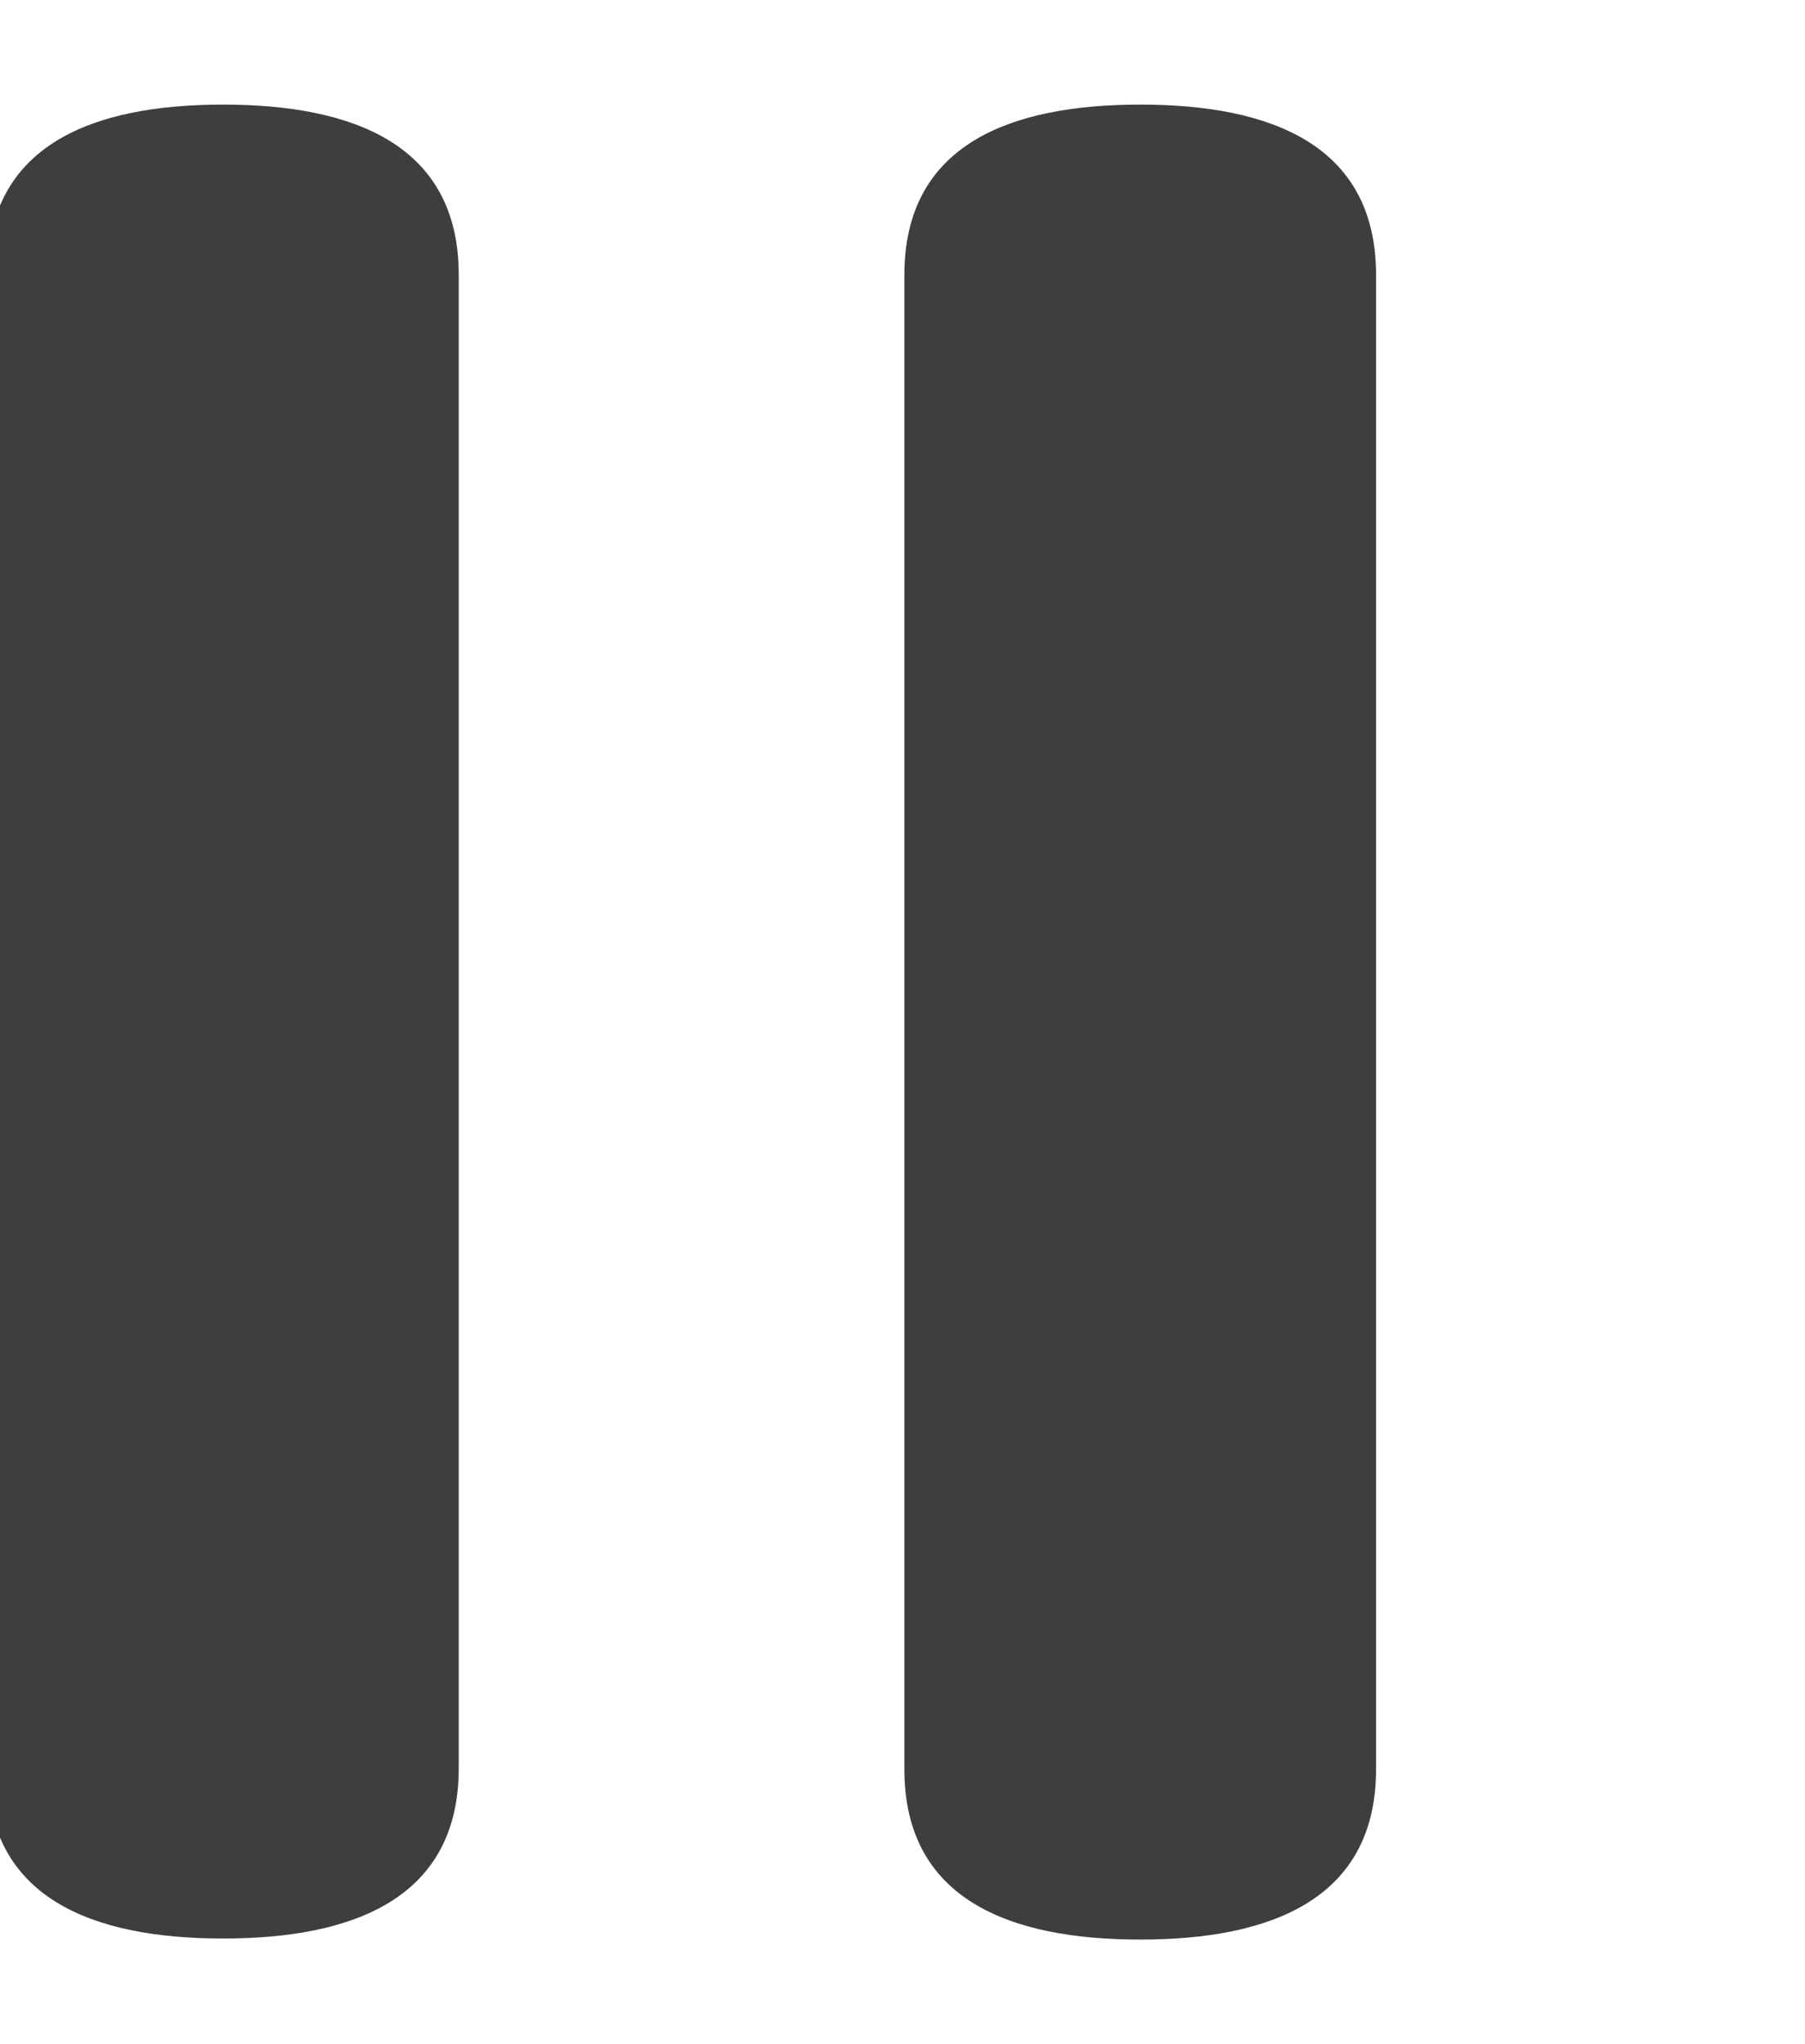 <?xml version="1.0" encoding="UTF-8" standalone="no"?>
<!-- Created with Inkscape (http://www.inkscape.org/) -->

<svg
   xmlns:dc="http://purl.org/dc/elements/1.1/"
   xmlns:cc="http://creativecommons.org/ns#"
   xmlns:rdf="http://www.w3.org/1999/02/22-rdf-syntax-ns#"
   xmlns:svg="http://www.w3.org/2000/svg"
   xmlns="http://www.w3.org/2000/svg"
   xmlns:sodipodi="http://sodipodi.sourceforge.net/DTD/sodipodi-0.dtd"
   xmlns:inkscape="http://www.inkscape.org/namespaces/inkscape"
   width="53"
   height="60"
   id="svg6523"
   version="1.1"
   inkscape:version="0.48.3.1 r9886"
   sodipodi:docname="tab_pause_indicator.svg"
   inkscape:export-filename="/home/sascha/safri/checkout/src/Plugins/DarkBlueSkin/Ressources/tab_pause_indicator.png"
   inkscape:export-xdpi="28.5"
   inkscape:export-ydpi="28.5">
  <defs
     id="defs6525" />
  <sodipodi:namedview
     id="base"
     pagecolor="#ffffff"
     bordercolor="#666666"
     borderopacity="1.0"
     inkscape:pageopacity="0.0"
     inkscape:pageshadow="2"
     inkscape:zoom="3.959798"
     inkscape:cx="33.248448"
     inkscape:cy="19.378439"
     inkscape:document-units="px"
     inkscape:current-layer="layer1"
     showgrid="false"
     fit-margin-top="0"
     fit-margin-left="0"
     fit-margin-right="0"
     fit-margin-bottom="0"
     inkscape:window-width="1148"
     inkscape:window-height="839"
     inkscape:window-x="195"
     inkscape:window-y="50"
     inkscape:window-maximized="0" />
  <g
     inkscape:label="Layer 1"
     inkscape:groupmode="layer"
     id="layer1"
     transform="translate(-423.633,-392.36)">
    <path
       inkscape:connector-curvature="0"
       id="path948"
       style="fill:#3e3e3e;fill-opacity:1;fill-rule:nonzero;stroke:none"
       d="m 457.113,395.43 c -3.826,0 -6.925,1.176 -6.925,5.001 l 0,43.859 c 0,3.825 3.099,5.001 6.925,5.001 3.825,0 6.925,-1.177 6.925,-5.001 l 0,-43.859 c 0,-3.825 -3.1,-5.001 -6.925,-5.001" />
    <g
       id="g950"
       transform="matrix(0.769,0,0,-0.769,430.182,395.43)"
       style="fill:#3e3e3e;fill-opacity:1">
      <path
         d="m 0,0 c -4.972,0 -9,-1.529 -9,-6.5 l 0,-57 c 0,-4.971 4.028,-6.5 9,-6.5 4.971,0 9,1.529 9,6.5 l 0,57 C 9,-1.529 4.971,0 0,0"
         style="fill:#3e3e3e;fill-opacity:1;fill-rule:nonzero;stroke:none"
         id="path952"
         inkscape:connector-curvature="0" />
    </g>
  </g>
</svg>
